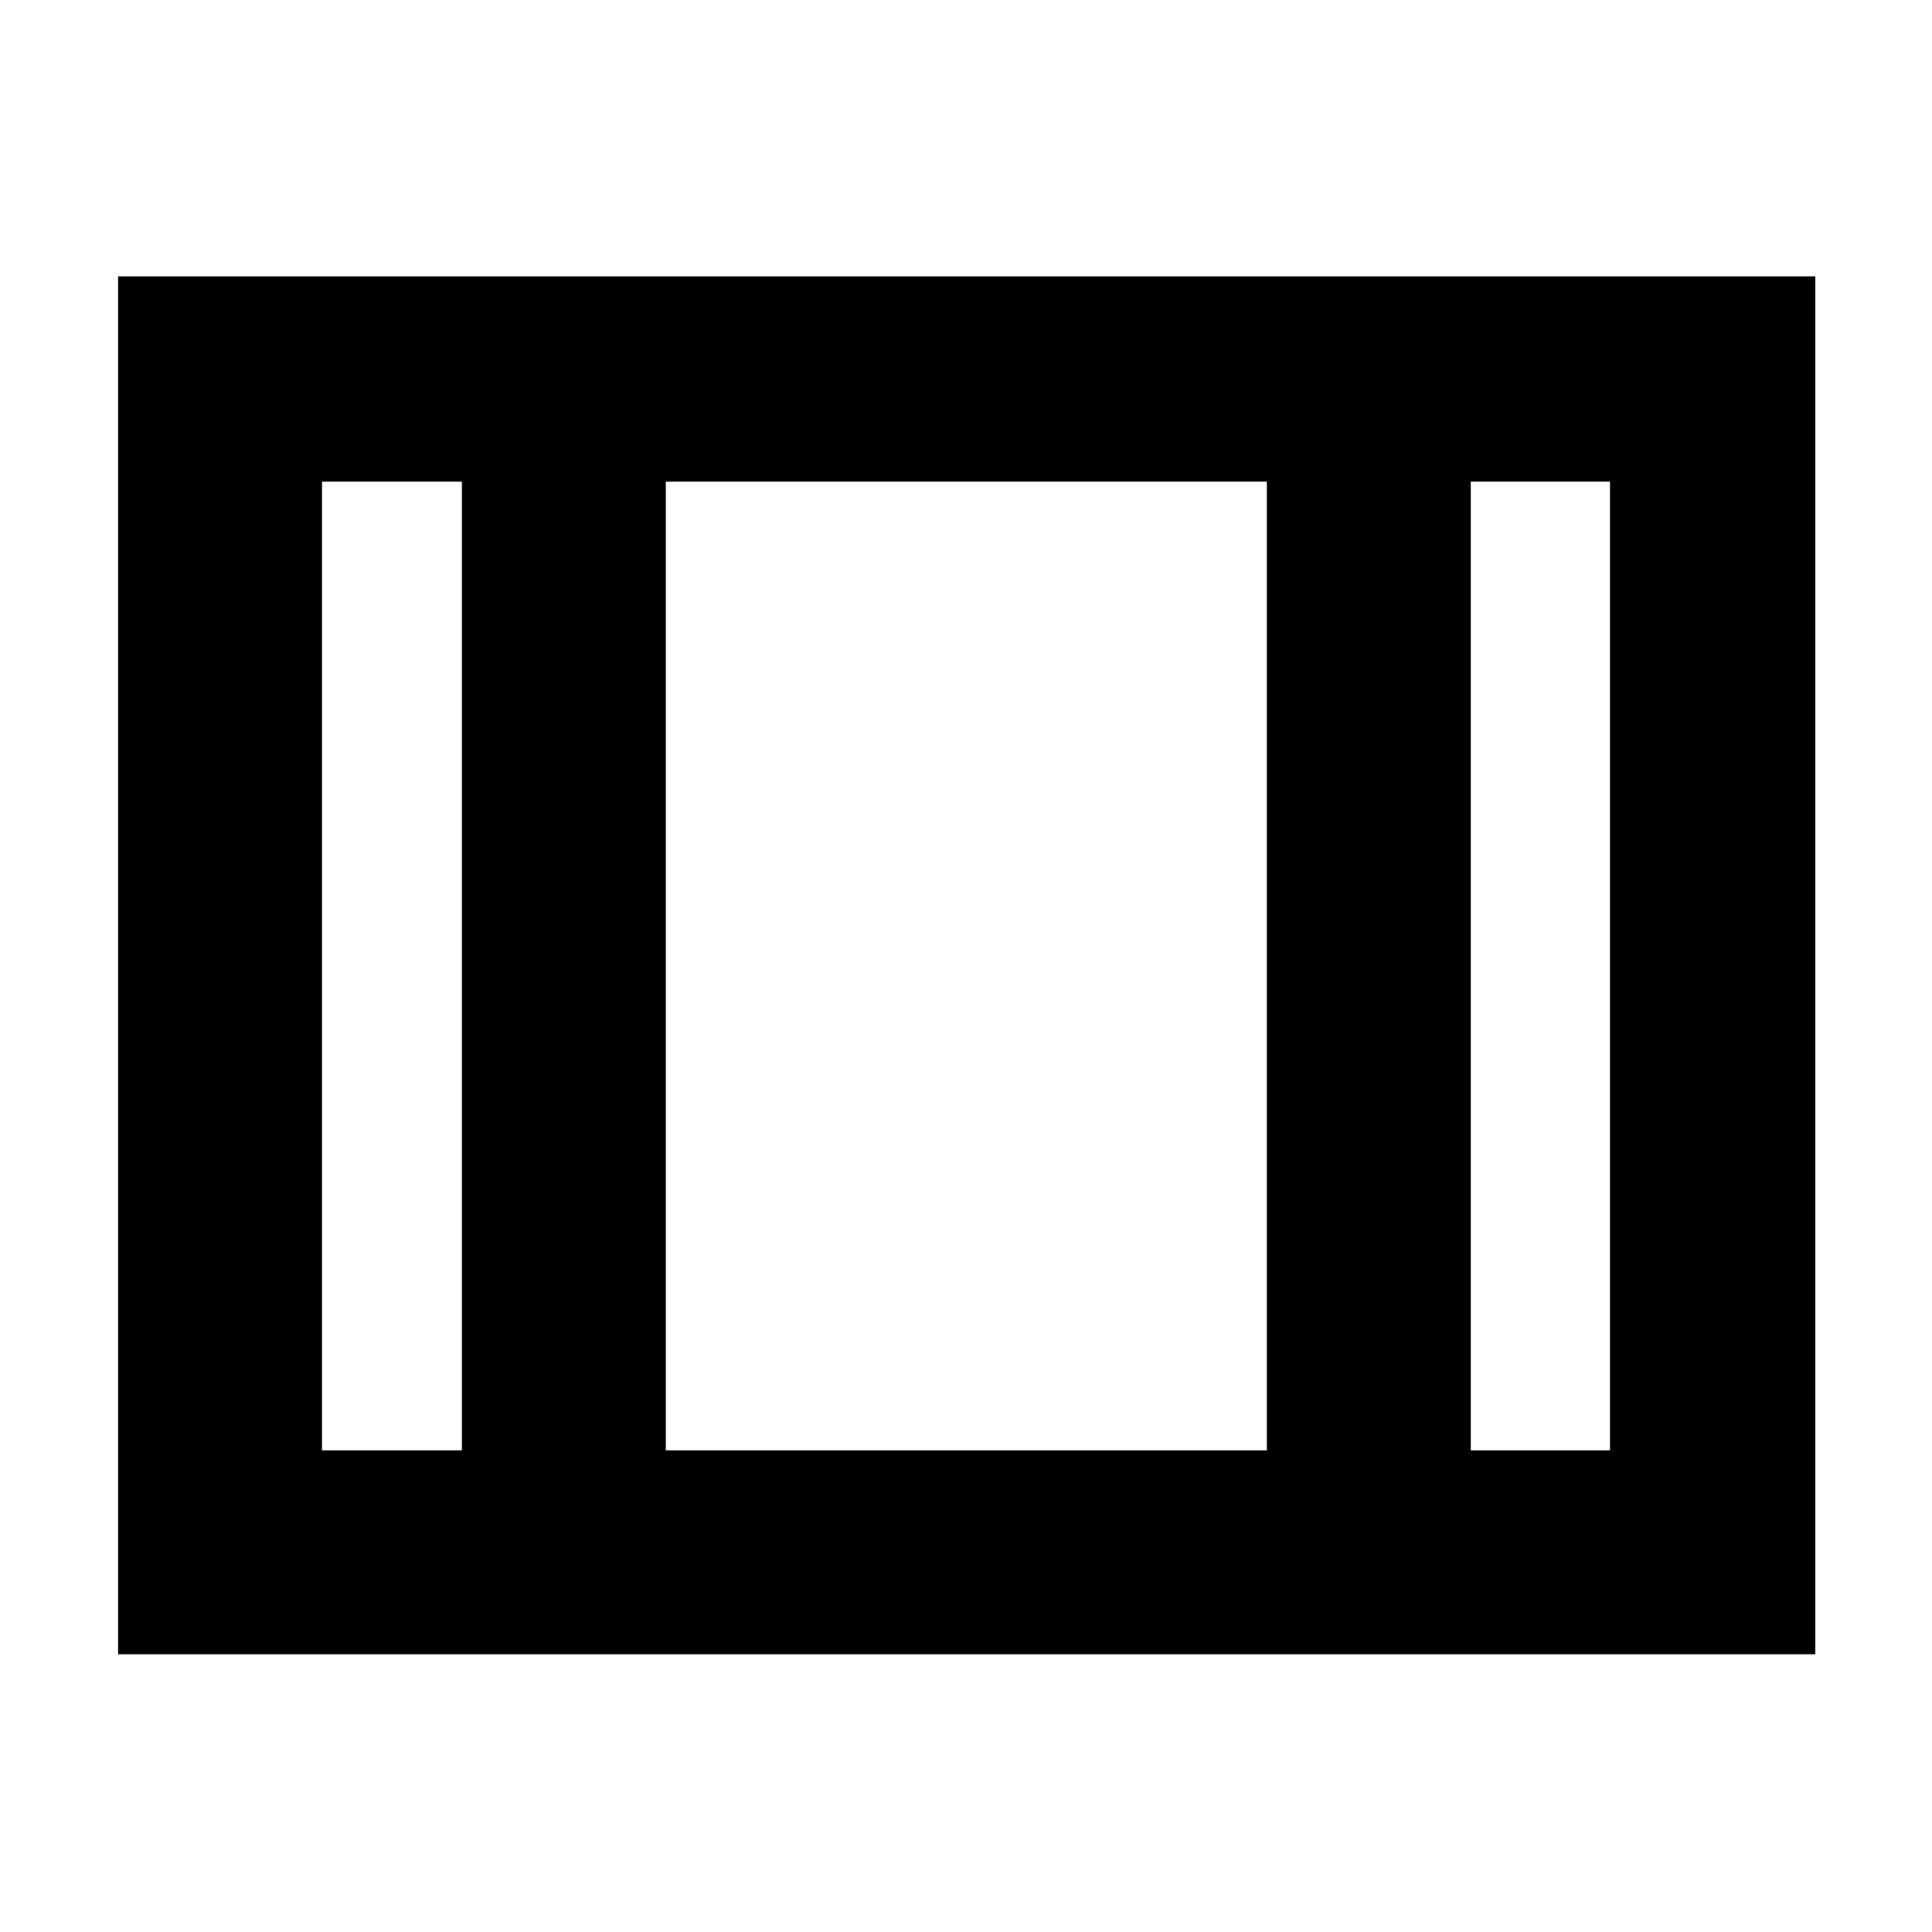 <svg xmlns="http://www.w3.org/2000/svg" height="40" viewBox="0 -960 960 960" width="40"><path d="M58.67-138v-684.67H902V-138H58.67ZM160-239.33h69.5v-481.34H160v481.34Zm170.83 0H629.5v-481.34H330.83v481.34Zm400 0H800v-481.34h-69.17v481.34Zm-400-481.34v481.34-481.34Z"/></svg>